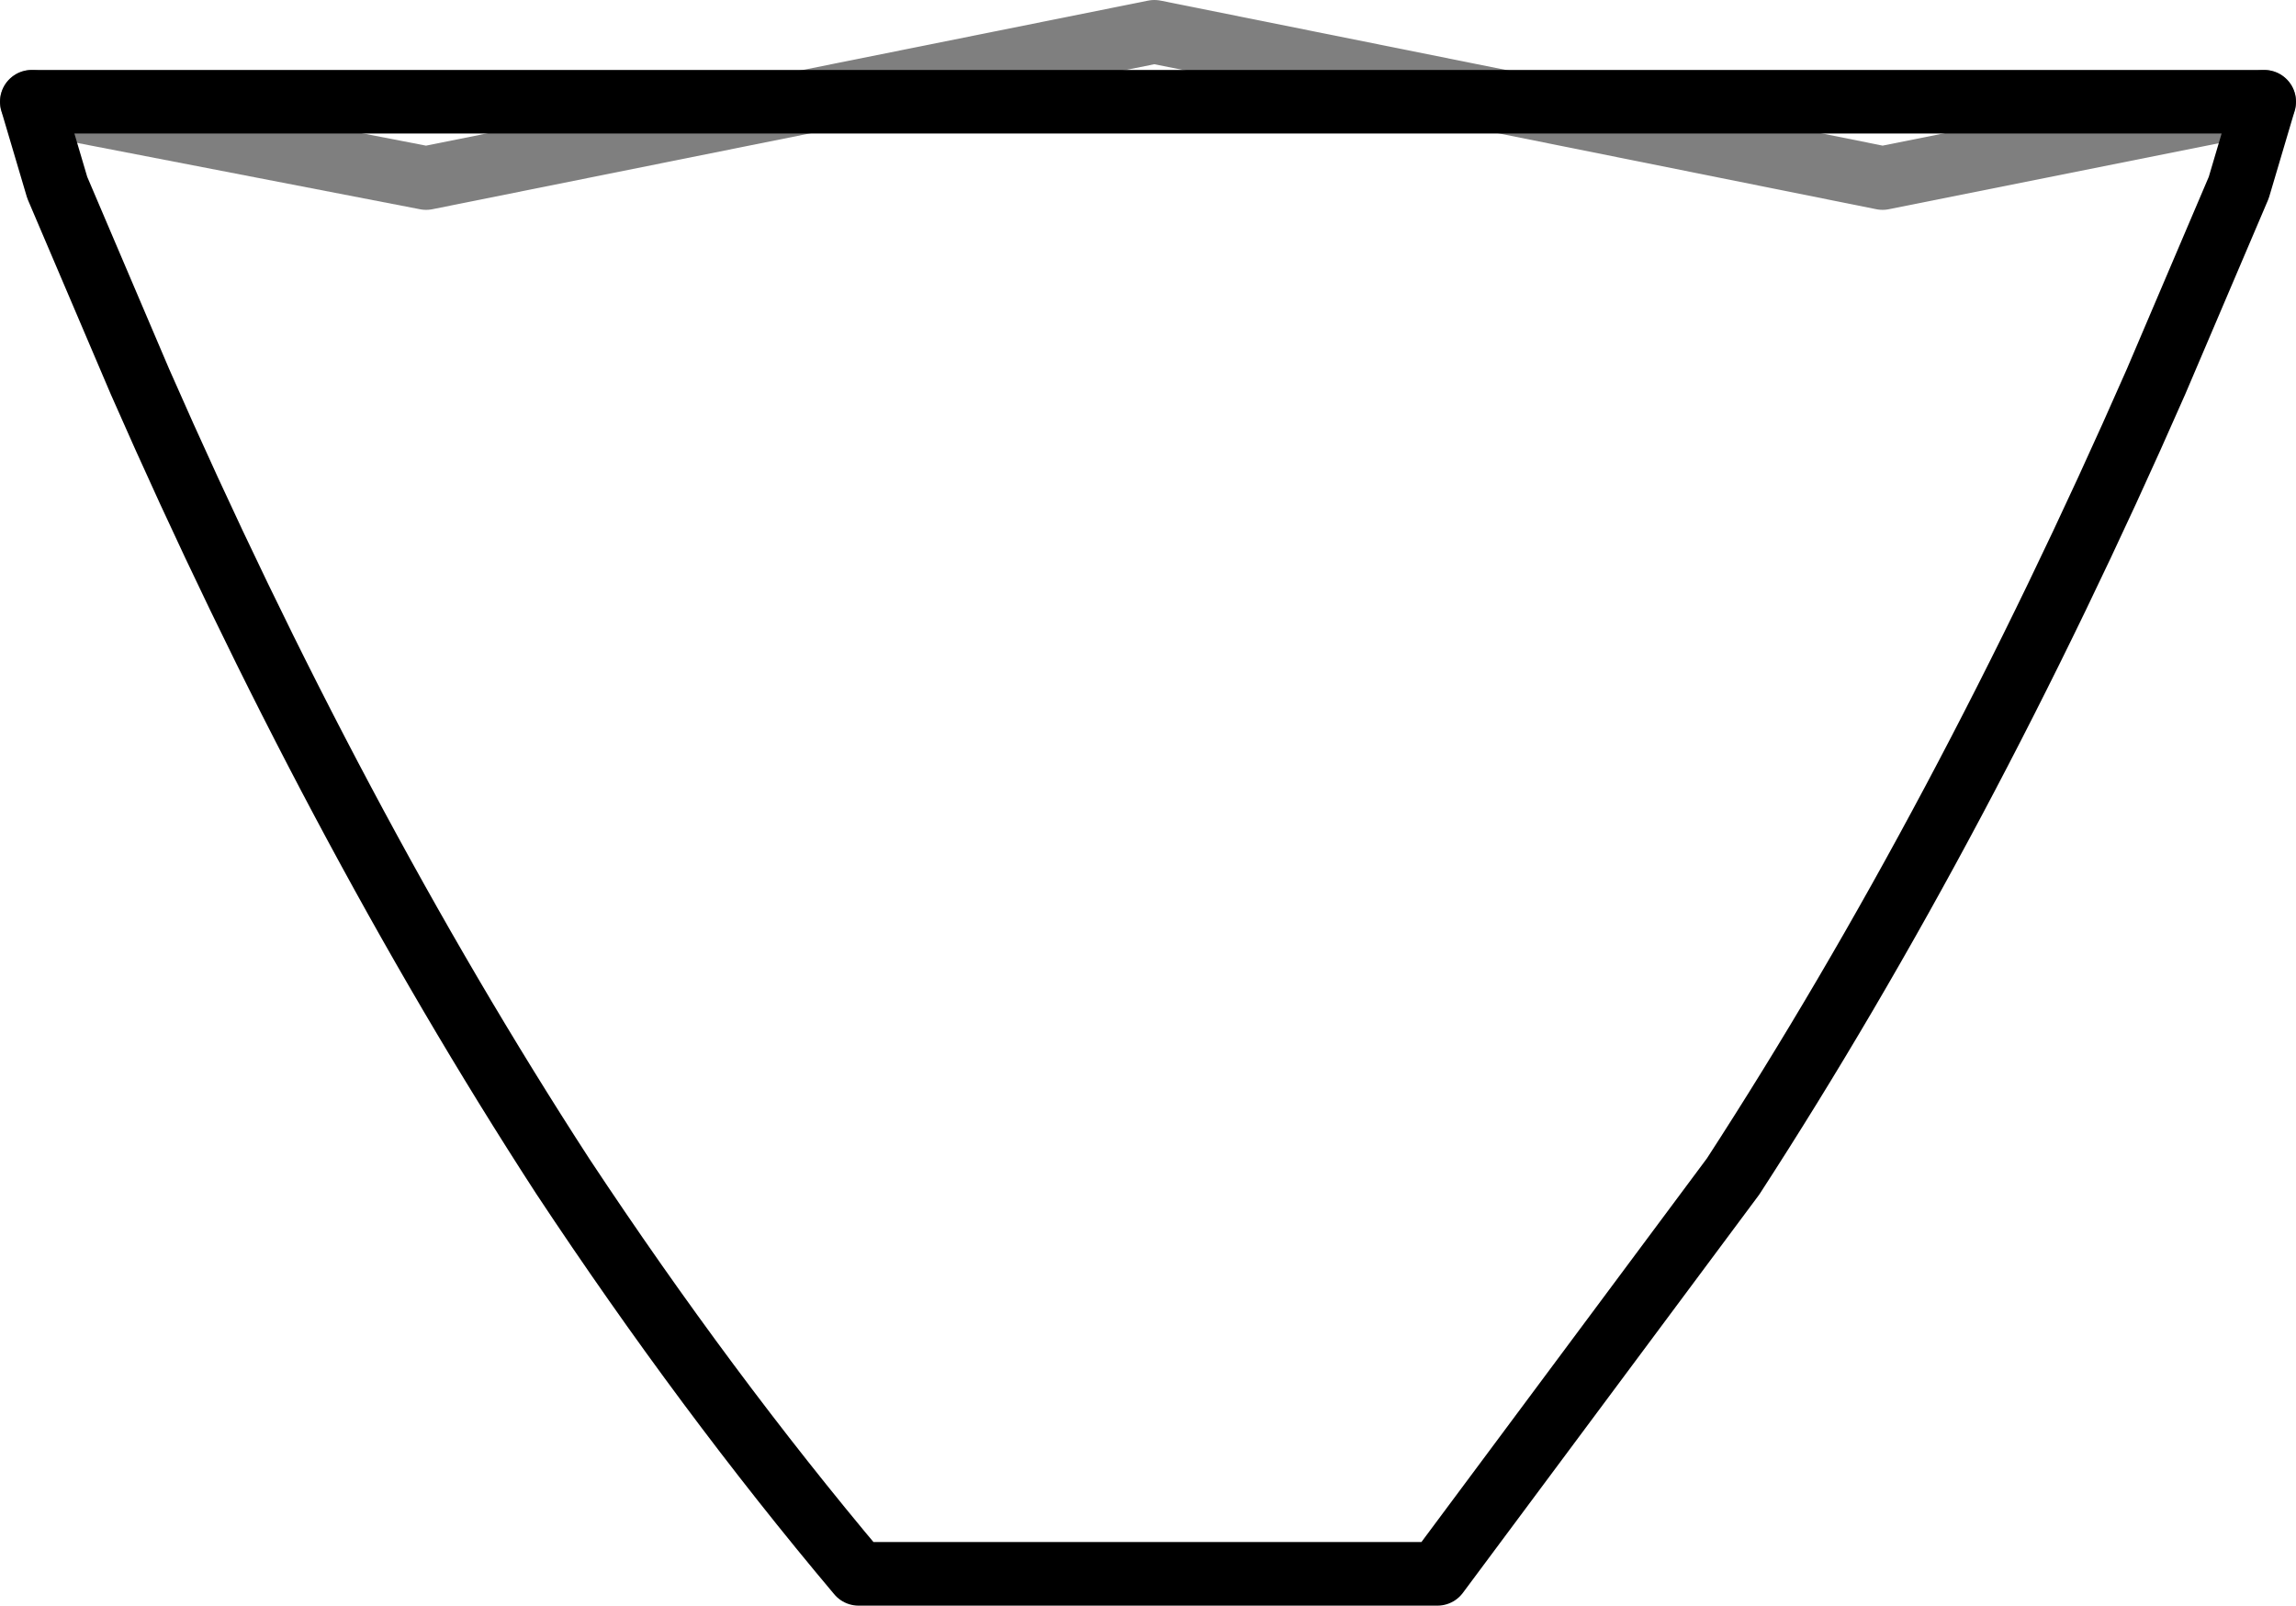 <?xml version="1.0" encoding="UTF-8" standalone="no"?>
<svg xmlns:xlink="http://www.w3.org/1999/xlink" height="25.25px" width="36.1px" xmlns="http://www.w3.org/2000/svg">
  <g transform="matrix(1.0, 0.0, 0.0, 1.0, -381.75, -199.35)">
    <path d="M417.35 200.95 L411.35 202.15 399.9 199.85 388.45 202.15 382.25 200.95" fill="none" stroke="#000000" stroke-linecap="round" stroke-linejoin="round" stroke-opacity="0.502" stroke-width="1.0"/>
    <path d="M382.25 200.95 L382.65 202.3 383.95 205.35 Q387.0 212.3 390.6 217.85 392.85 221.25 395.25 224.1 L404.35 224.1 409.0 217.85 Q412.6 212.3 415.65 205.35 L416.95 202.3 417.35 200.95 Z" fill="none" stroke="#000000" stroke-linecap="round" stroke-linejoin="round" stroke-width="1.0"/>
  </g>
</svg>
